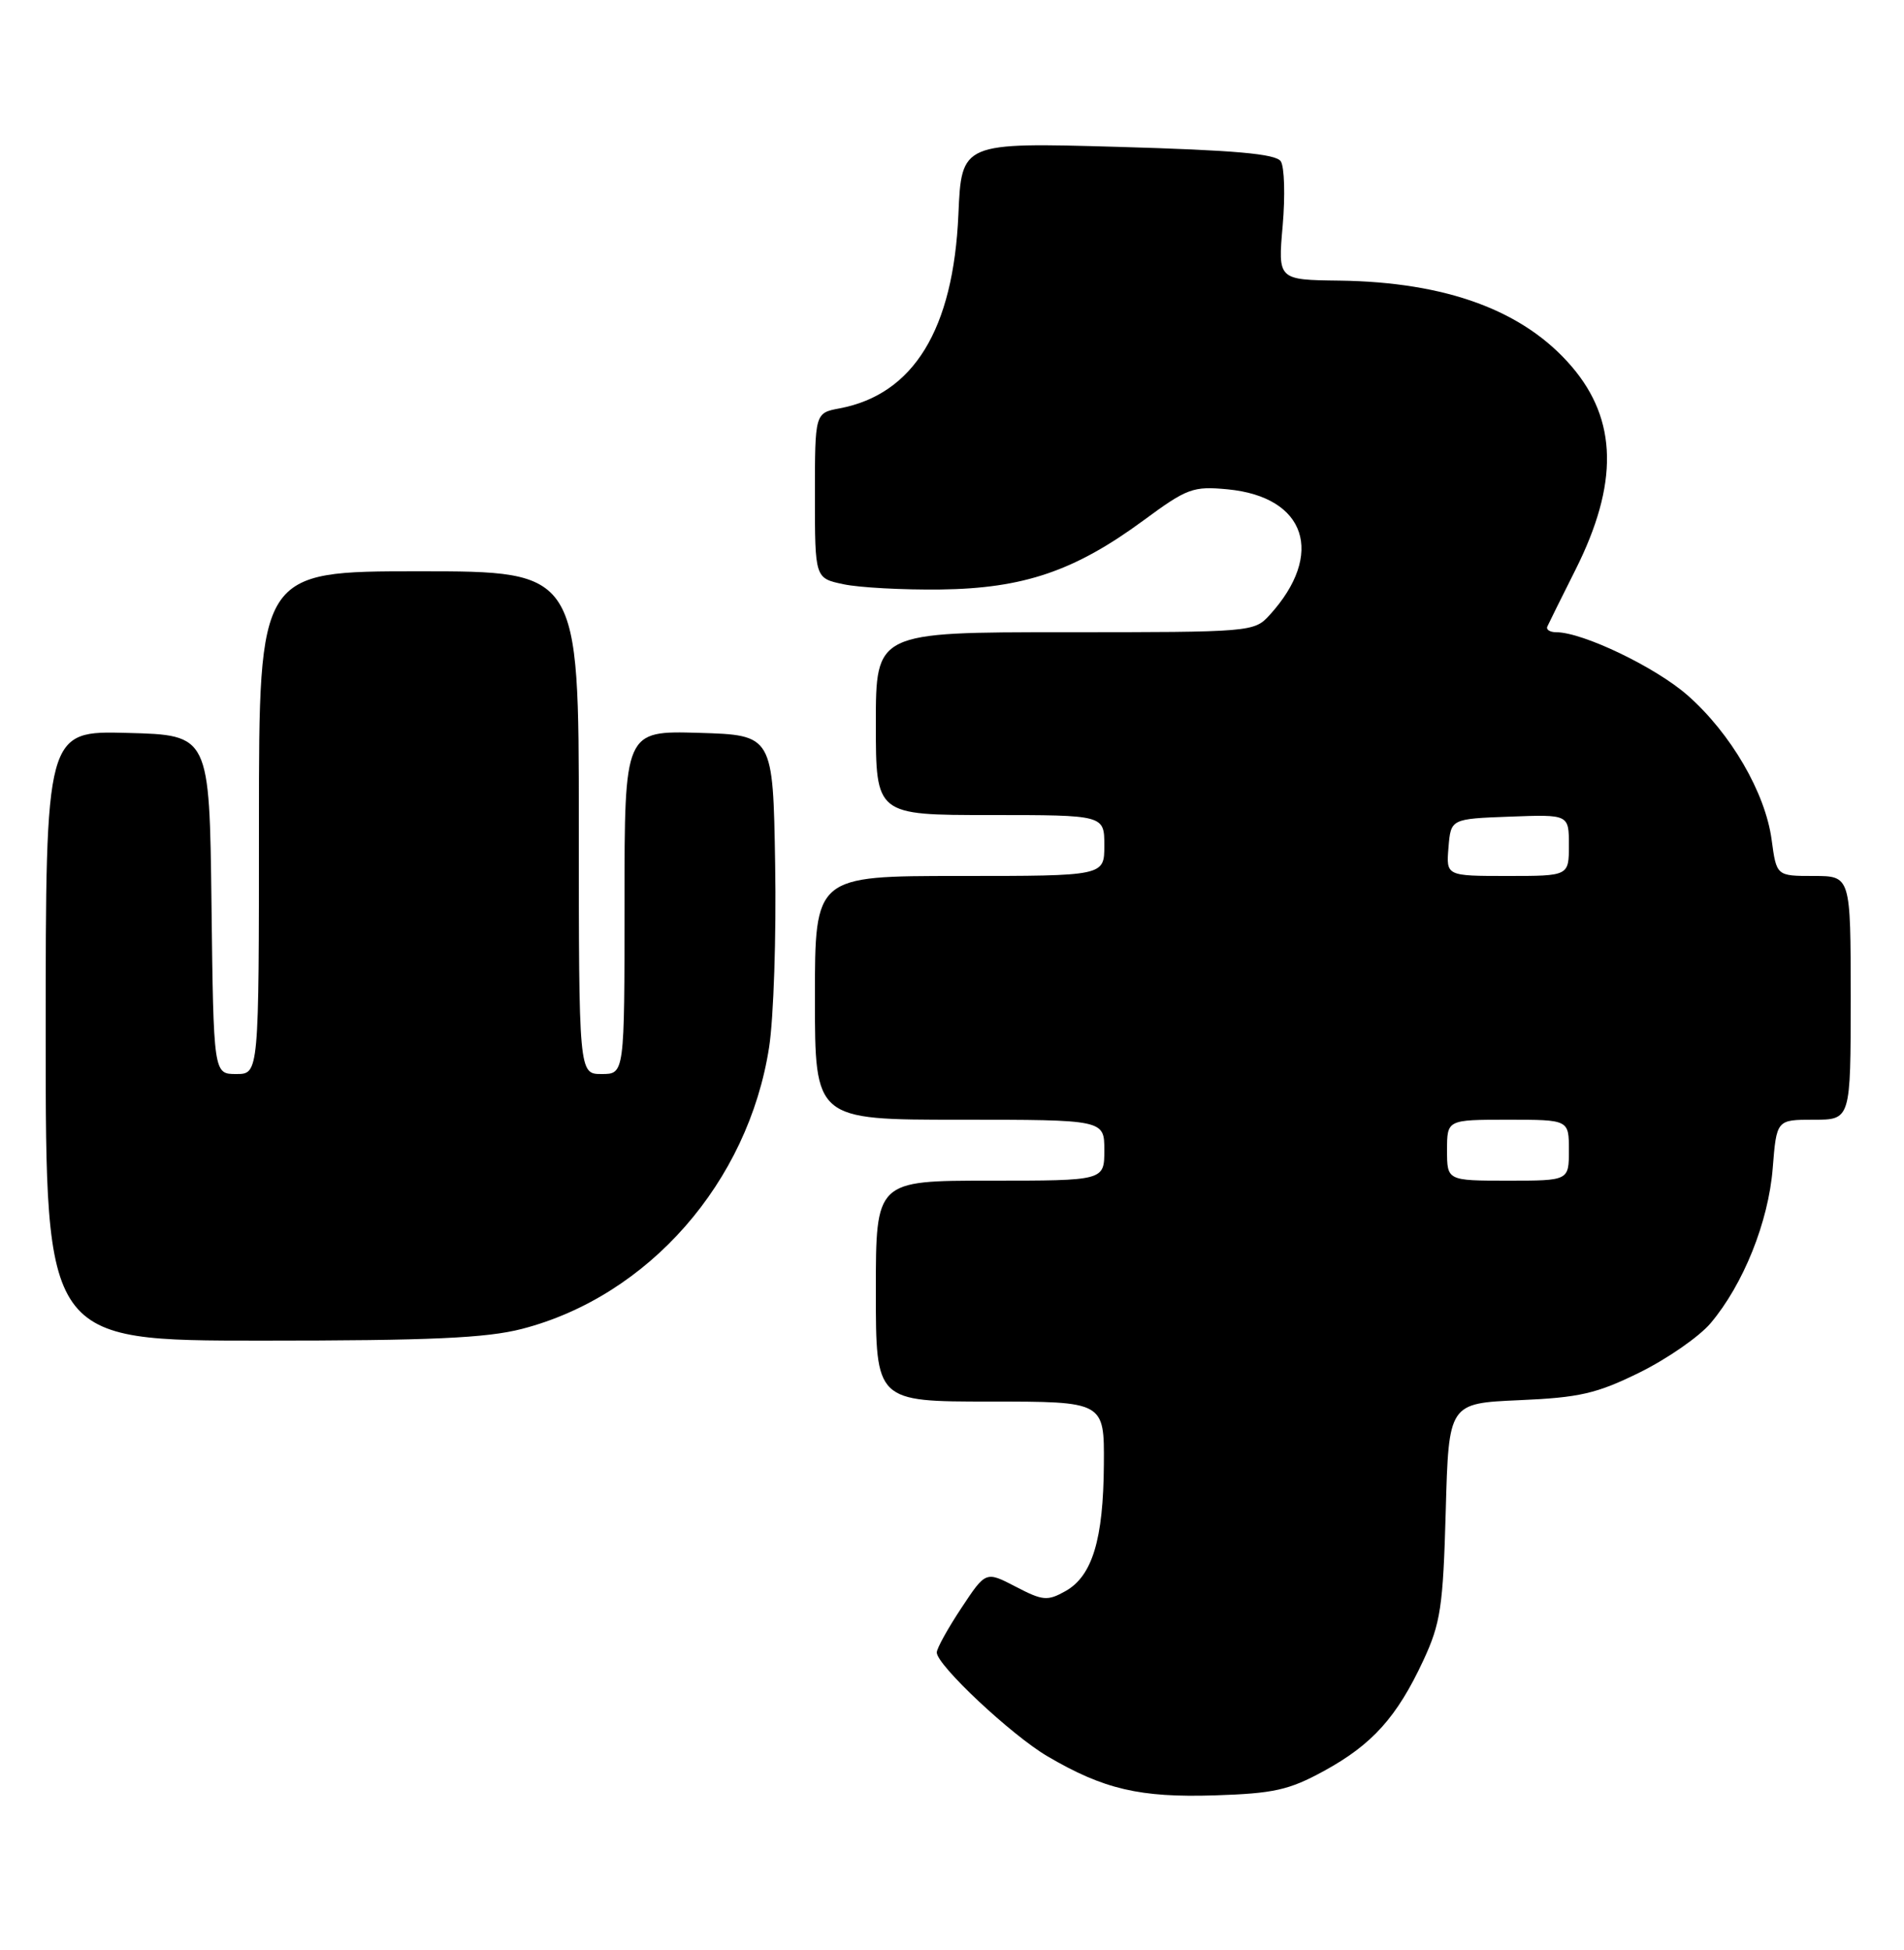 <?xml version="1.0" encoding="UTF-8" standalone="no"?>
<!DOCTYPE svg PUBLIC "-//W3C//DTD SVG 1.1//EN" "http://www.w3.org/Graphics/SVG/1.1/DTD/svg11.dtd" >
<svg xmlns="http://www.w3.org/2000/svg" xmlns:xlink="http://www.w3.org/1999/xlink" version="1.1" viewBox="0 0 250 256">
 <g >
 <path fill="currentColor"
d=" M 173.83 232.50 C 180.17 229.04 183.42 225.43 186.88 218.00 C 189.16 213.10 189.48 210.95 189.83 198.36 C 190.22 184.23 190.22 184.23 199.46 183.82 C 207.39 183.48 209.64 182.96 215.29 180.18 C 218.91 178.39 223.10 175.49 224.60 173.72 C 228.90 168.63 232.20 160.42 232.76 153.39 C 233.27 147.00 233.27 147.00 238.14 147.00 C 243.00 147.00 243.00 147.00 243.00 131.00 C 243.00 115.00 243.00 115.00 238.13 115.00 C 233.26 115.00 233.26 115.00 232.62 110.25 C 231.79 104.06 227.26 96.28 221.59 91.29 C 217.40 87.60 207.82 83.00 204.33 83.00 C 203.51 83.00 202.98 82.66 203.17 82.25 C 203.35 81.84 205.02 78.48 206.87 74.79 C 212.54 63.49 212.38 55.15 206.37 48.12 C 200.08 40.77 189.94 37.03 175.85 36.84 C 167.79 36.74 167.79 36.74 168.42 29.62 C 168.76 25.70 168.65 21.91 168.17 21.18 C 167.52 20.19 162.14 19.72 146.77 19.28 C 126.25 18.70 126.25 18.70 125.84 28.16 C 125.18 43.25 119.96 51.77 110.25 53.61 C 107.00 54.22 107.00 54.22 107.00 65.07 C 107.00 75.91 107.00 75.91 110.75 76.70 C 112.81 77.14 118.55 77.45 123.50 77.39 C 134.40 77.25 141.11 74.96 150.13 68.33 C 155.88 64.09 156.65 63.81 161.19 64.24 C 171.50 65.23 174.00 72.74 166.70 80.75 C 164.68 82.97 164.30 83.00 139.83 83.00 C 115.00 83.00 115.00 83.00 115.00 95.00 C 115.00 107.00 115.00 107.00 130.00 107.00 C 145.00 107.00 145.00 107.00 145.00 111.00 C 145.00 115.00 145.00 115.00 126.00 115.00 C 107.00 115.00 107.00 115.00 107.00 131.00 C 107.00 147.00 107.00 147.00 126.00 147.00 C 145.00 147.00 145.00 147.00 145.00 151.00 C 145.00 155.00 145.00 155.00 130.00 155.00 C 115.00 155.00 115.00 155.00 115.00 169.50 C 115.00 184.00 115.00 184.00 130.00 184.00 C 145.00 184.00 145.00 184.00 144.94 192.25 C 144.88 202.11 143.42 206.92 139.89 208.89 C 137.53 210.21 136.91 210.15 133.36 208.30 C 129.43 206.26 129.43 206.26 126.22 211.12 C 124.45 213.79 123.00 216.41 123.00 216.94 C 123.00 218.60 132.82 227.81 137.55 230.58 C 144.92 234.90 149.66 236.01 159.50 235.70 C 167.24 235.45 169.24 235.01 173.83 232.50 Z  M 68.54 174.46 C 85.14 170.16 98.25 155.22 100.99 137.46 C 101.58 133.63 101.94 122.85 101.78 113.50 C 101.50 96.50 101.50 96.50 91.75 96.21 C 82.00 95.93 82.00 95.93 82.00 118.46 C 82.00 141.00 82.00 141.00 79.00 141.00 C 76.00 141.00 76.00 141.00 76.00 108.00 C 76.00 75.00 76.00 75.00 55.00 75.00 C 34.00 75.00 34.00 75.00 34.00 108.00 C 34.00 141.00 34.00 141.00 31.02 141.00 C 28.04 141.00 28.04 141.00 27.77 118.75 C 27.50 96.50 27.50 96.50 16.75 96.22 C 6.00 95.93 6.00 95.93 6.00 135.97 C 6.00 176.00 6.00 176.00 34.29 176.00 C 56.54 176.00 63.85 175.67 68.54 174.46 Z  M 190.00 151.00 C 190.00 147.00 190.00 147.00 198.00 147.00 C 206.00 147.00 206.00 147.00 206.00 151.00 C 206.00 155.00 206.00 155.00 198.00 155.00 C 190.00 155.00 190.00 155.00 190.00 151.00 Z  M 190.19 111.25 C 190.50 107.50 190.50 107.50 198.25 107.21 C 206.00 106.92 206.00 106.92 206.00 110.96 C 206.00 115.00 206.00 115.00 197.94 115.00 C 189.88 115.00 189.88 115.00 190.19 111.25 Z "/>
</g>
</svg>